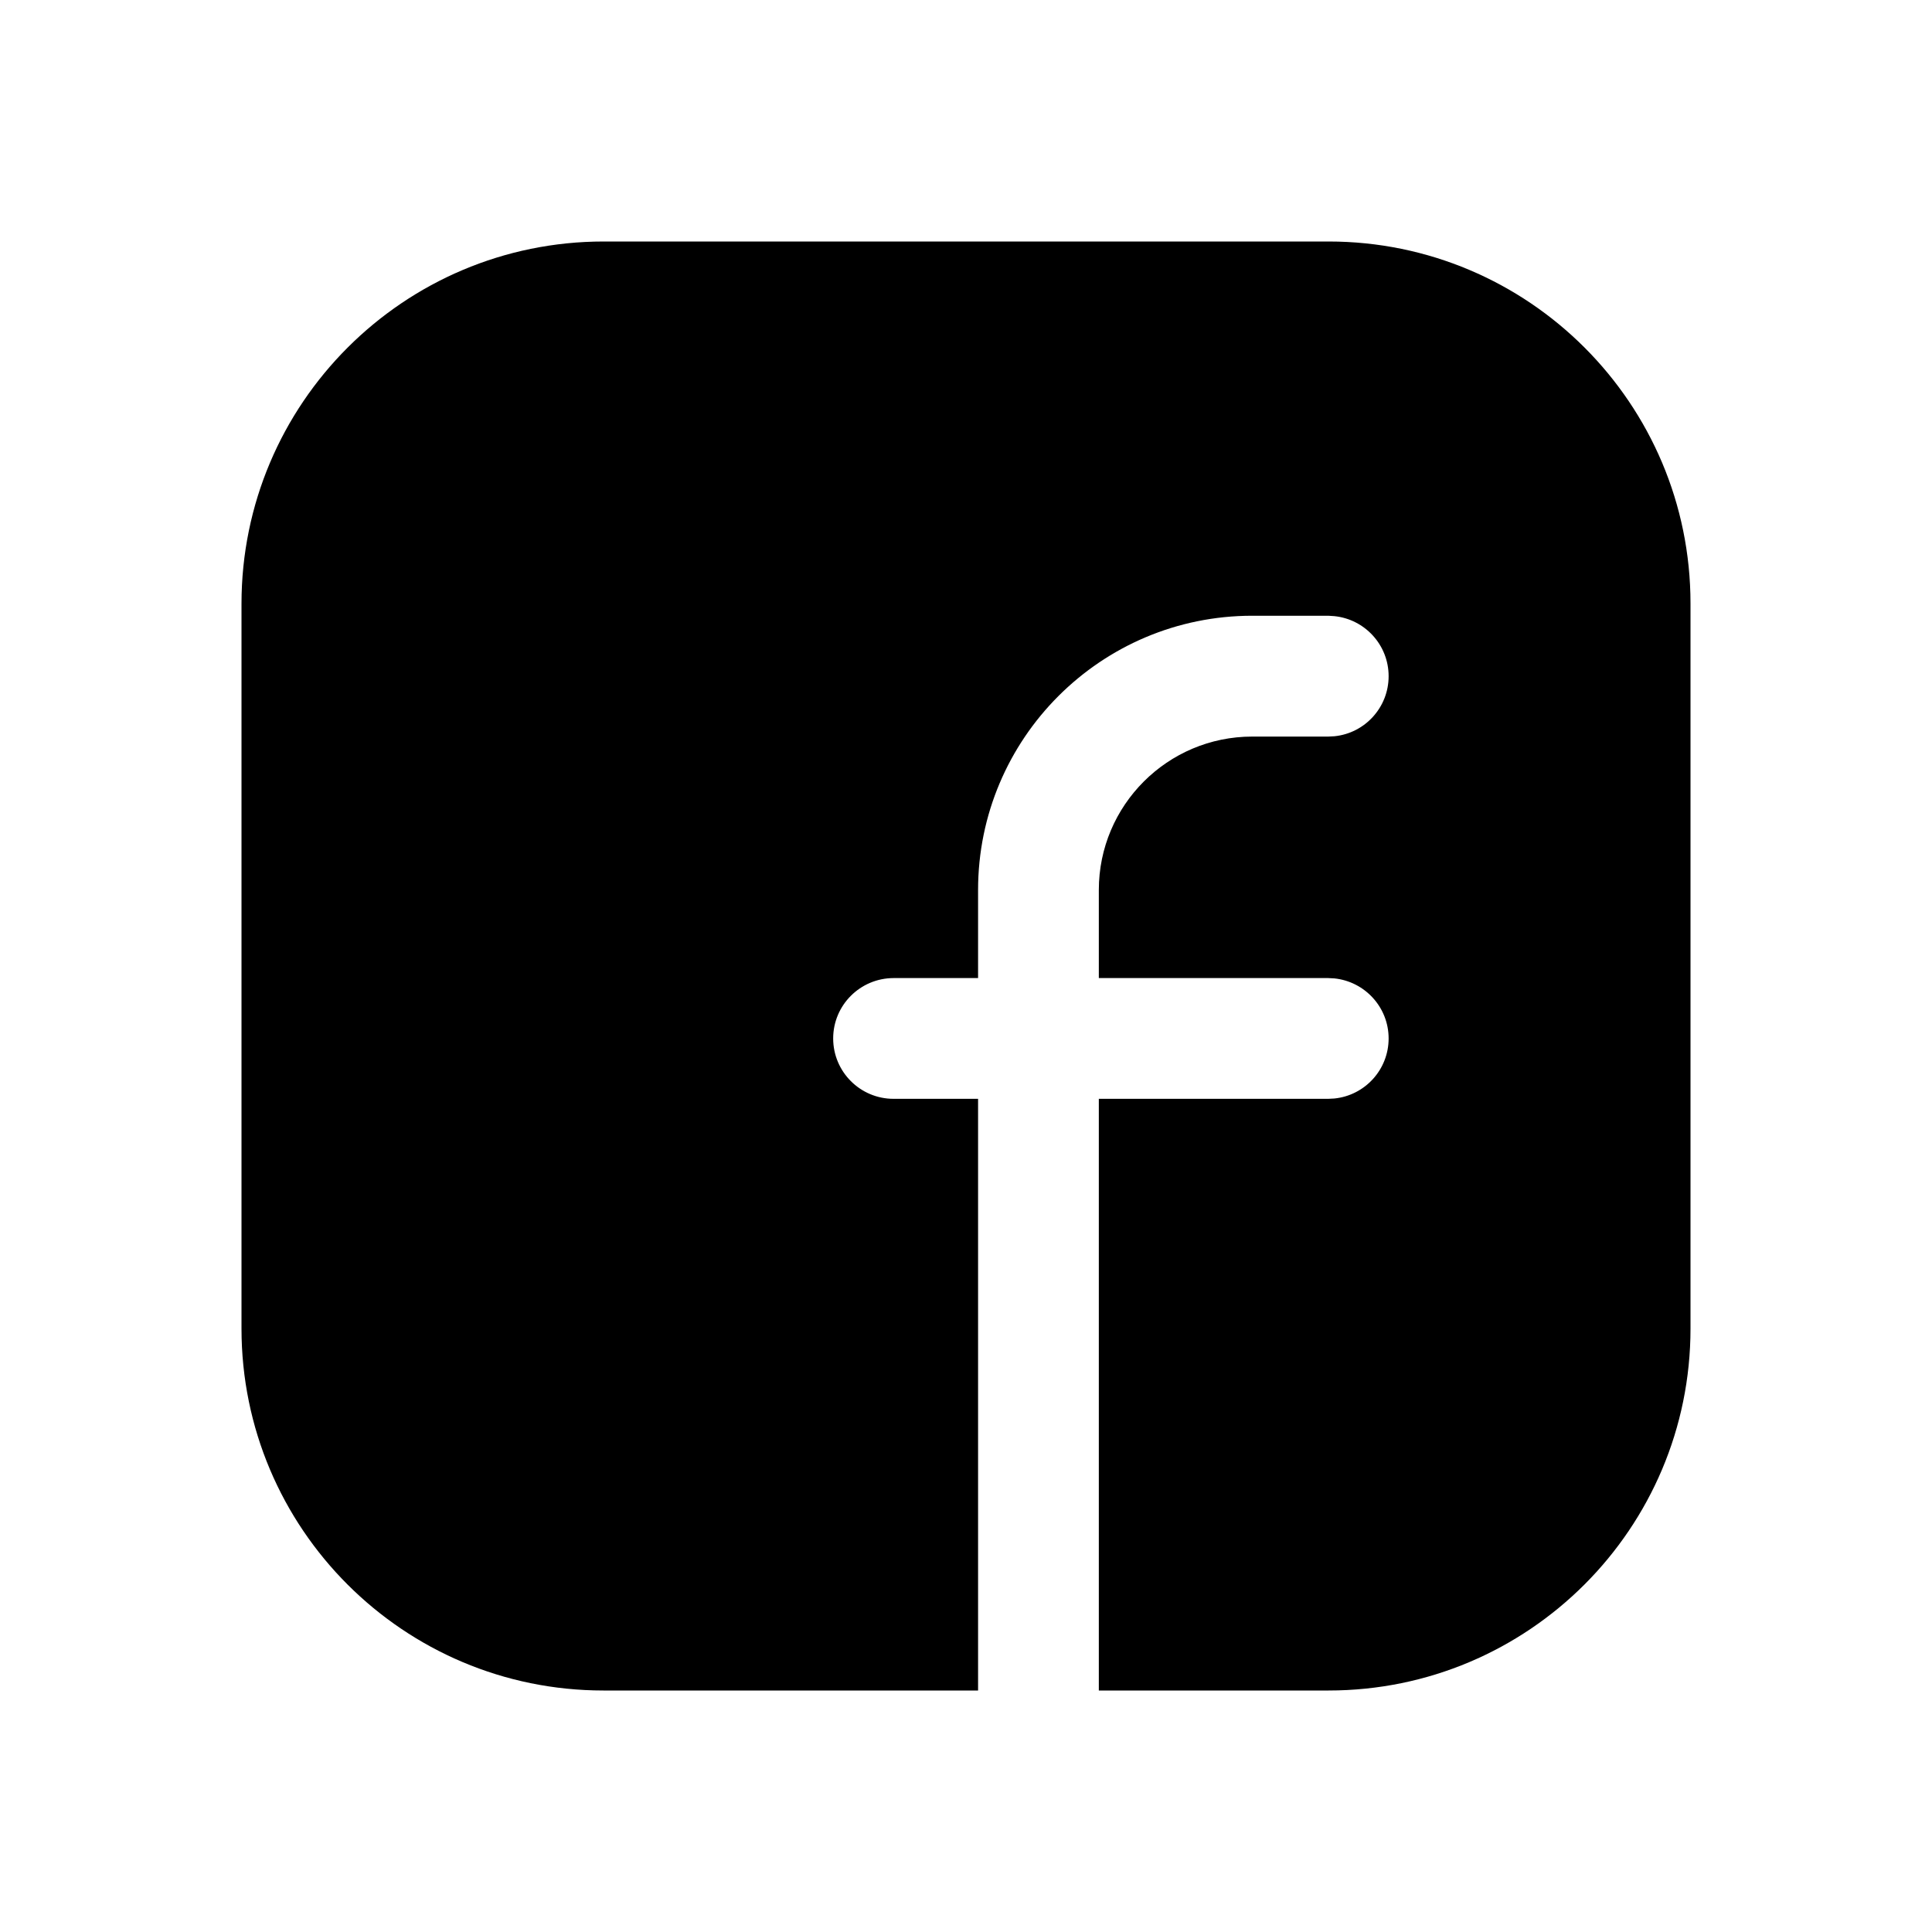 <svg width="24" height="24" viewBox="0 0 24 24" fill="none" xmlns="http://www.w3.org/2000/svg">
<path d="M16.504 3C18.987 3 21 5.013 21 7.496V16.505C21 18.987 18.987 21 16.504 21H13.65V13.65H16.5L16.576 13.646C16.954 13.608 17.25 13.289 17.25 12.9C17.25 12.512 16.954 12.193 16.576 12.154L16.5 12.15H13.65V11.056C13.65 10.004 14.504 9.15 15.556 9.15H16.5L16.577 9.146C16.955 9.108 17.25 8.788 17.25 8.4C17.25 8.012 16.955 7.693 16.577 7.654L16.5 7.649H15.556C13.675 7.649 12.15 9.175 12.15 11.056V12.15H11.1C10.686 12.151 10.35 12.486 10.35 12.9C10.35 13.314 10.686 13.65 11.1 13.65H12.15V21H7.496C5.013 21 3 18.987 3 16.504V7.5C3 5.015 5.015 3 7.5 3H16.504Z" fill="black"/>
</svg>
